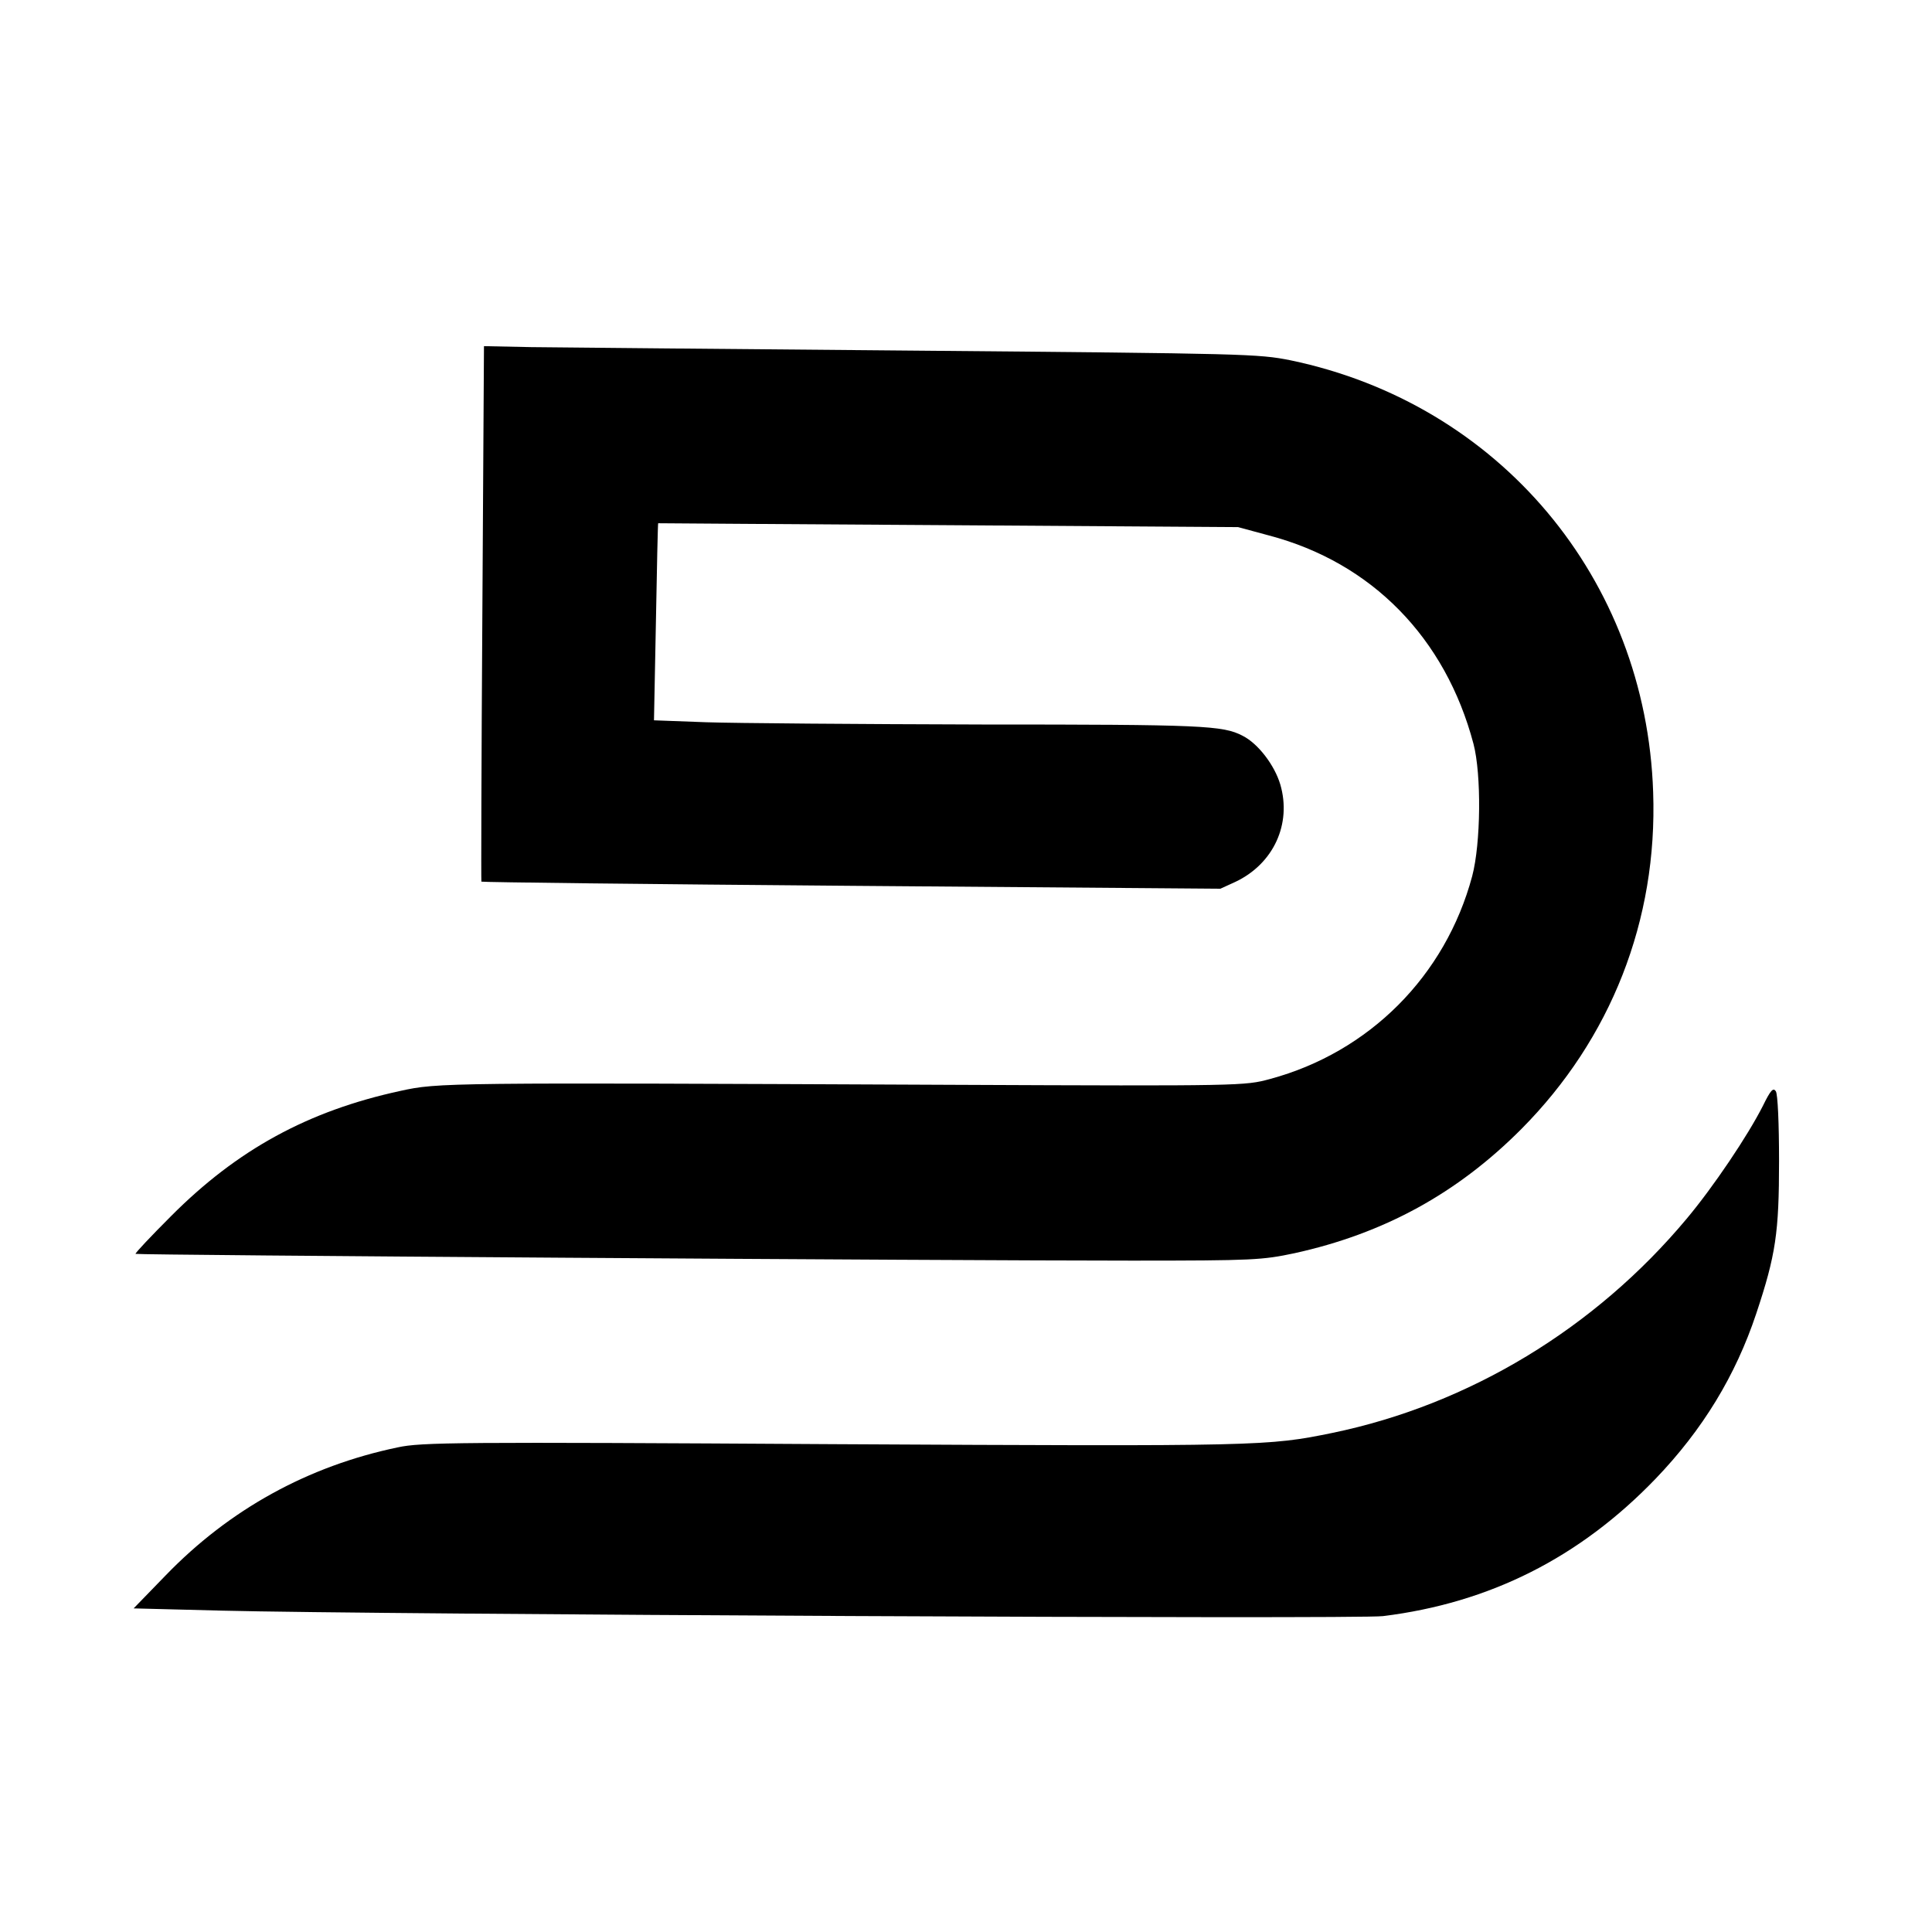 <?xml version="1.0" standalone="no"?>
<!DOCTYPE svg PUBLIC "-//W3C//DTD SVG 20010904//EN"
 "http://www.w3.org/TR/2001/REC-SVG-20010904/DTD/svg10.dtd">
<svg version="1.0" xmlns="http://www.w3.org/2000/svg"
 width="600pt" height="600pt" viewBox="0 0 600 600"
 preserveAspectRatio="xMidYMid meet">
<g transform="translate(0,600) scale(0.1,-0.1)"
fill="#000000" stroke="none">
<path d="M1498 4095 c-3 -456 -4 -832 -3 -833 2 -2 519 -8 1149 -13 l1146 -9
46 21 c119 56 176 180 140 303 -18 60 -69 127 -117 151 -61 32 -124 35 -810
35 -382 1 -767 4 -856 7 l-162 6 6 306 c3 168 6 306 7 306 0 0 406 -3 901 -6
l900 -6 96 -26 c319 -84 548 -318 635 -647 25 -95 23 -309 -4 -411 -83 -310
-320 -547 -628 -630 -78 -21 -85 -22 -989 -18 -1574 7 -1594 7 -1712 -19 -286
-62 -506 -182 -712 -389 -62 -62 -112 -115 -110 -117 5 -4 2515 -21 3094 -21
380 0 405 2 505 23 278 61 506 186 705 386 278 280 423 648 409 1046 -22 663
-478 1206 -1126 1341 -100 20 -137 21 -1158 30 -580 5 -1121 10 -1201 11
l-146 3 -5 -830z"/>
<path d="M5475 2566 c-47 -93 -154 -252 -237 -351 -284 -340 -675 -577 -1100
-665 -200 -41 -221 -42 -1548 -35 -1170 7 -1282 6 -1355 -10 -278 -58 -522
-192 -721 -398 l-99 -102 275 -7 c471 -12 3530 -27 3605 -17 332 41 611 182
846 426 147 153 249 321 313 513 61 183 71 252 71 475 0 116 -4 207 -10 216
-8 12 -16 4 -40 -45z"/>
</g>
</svg>
